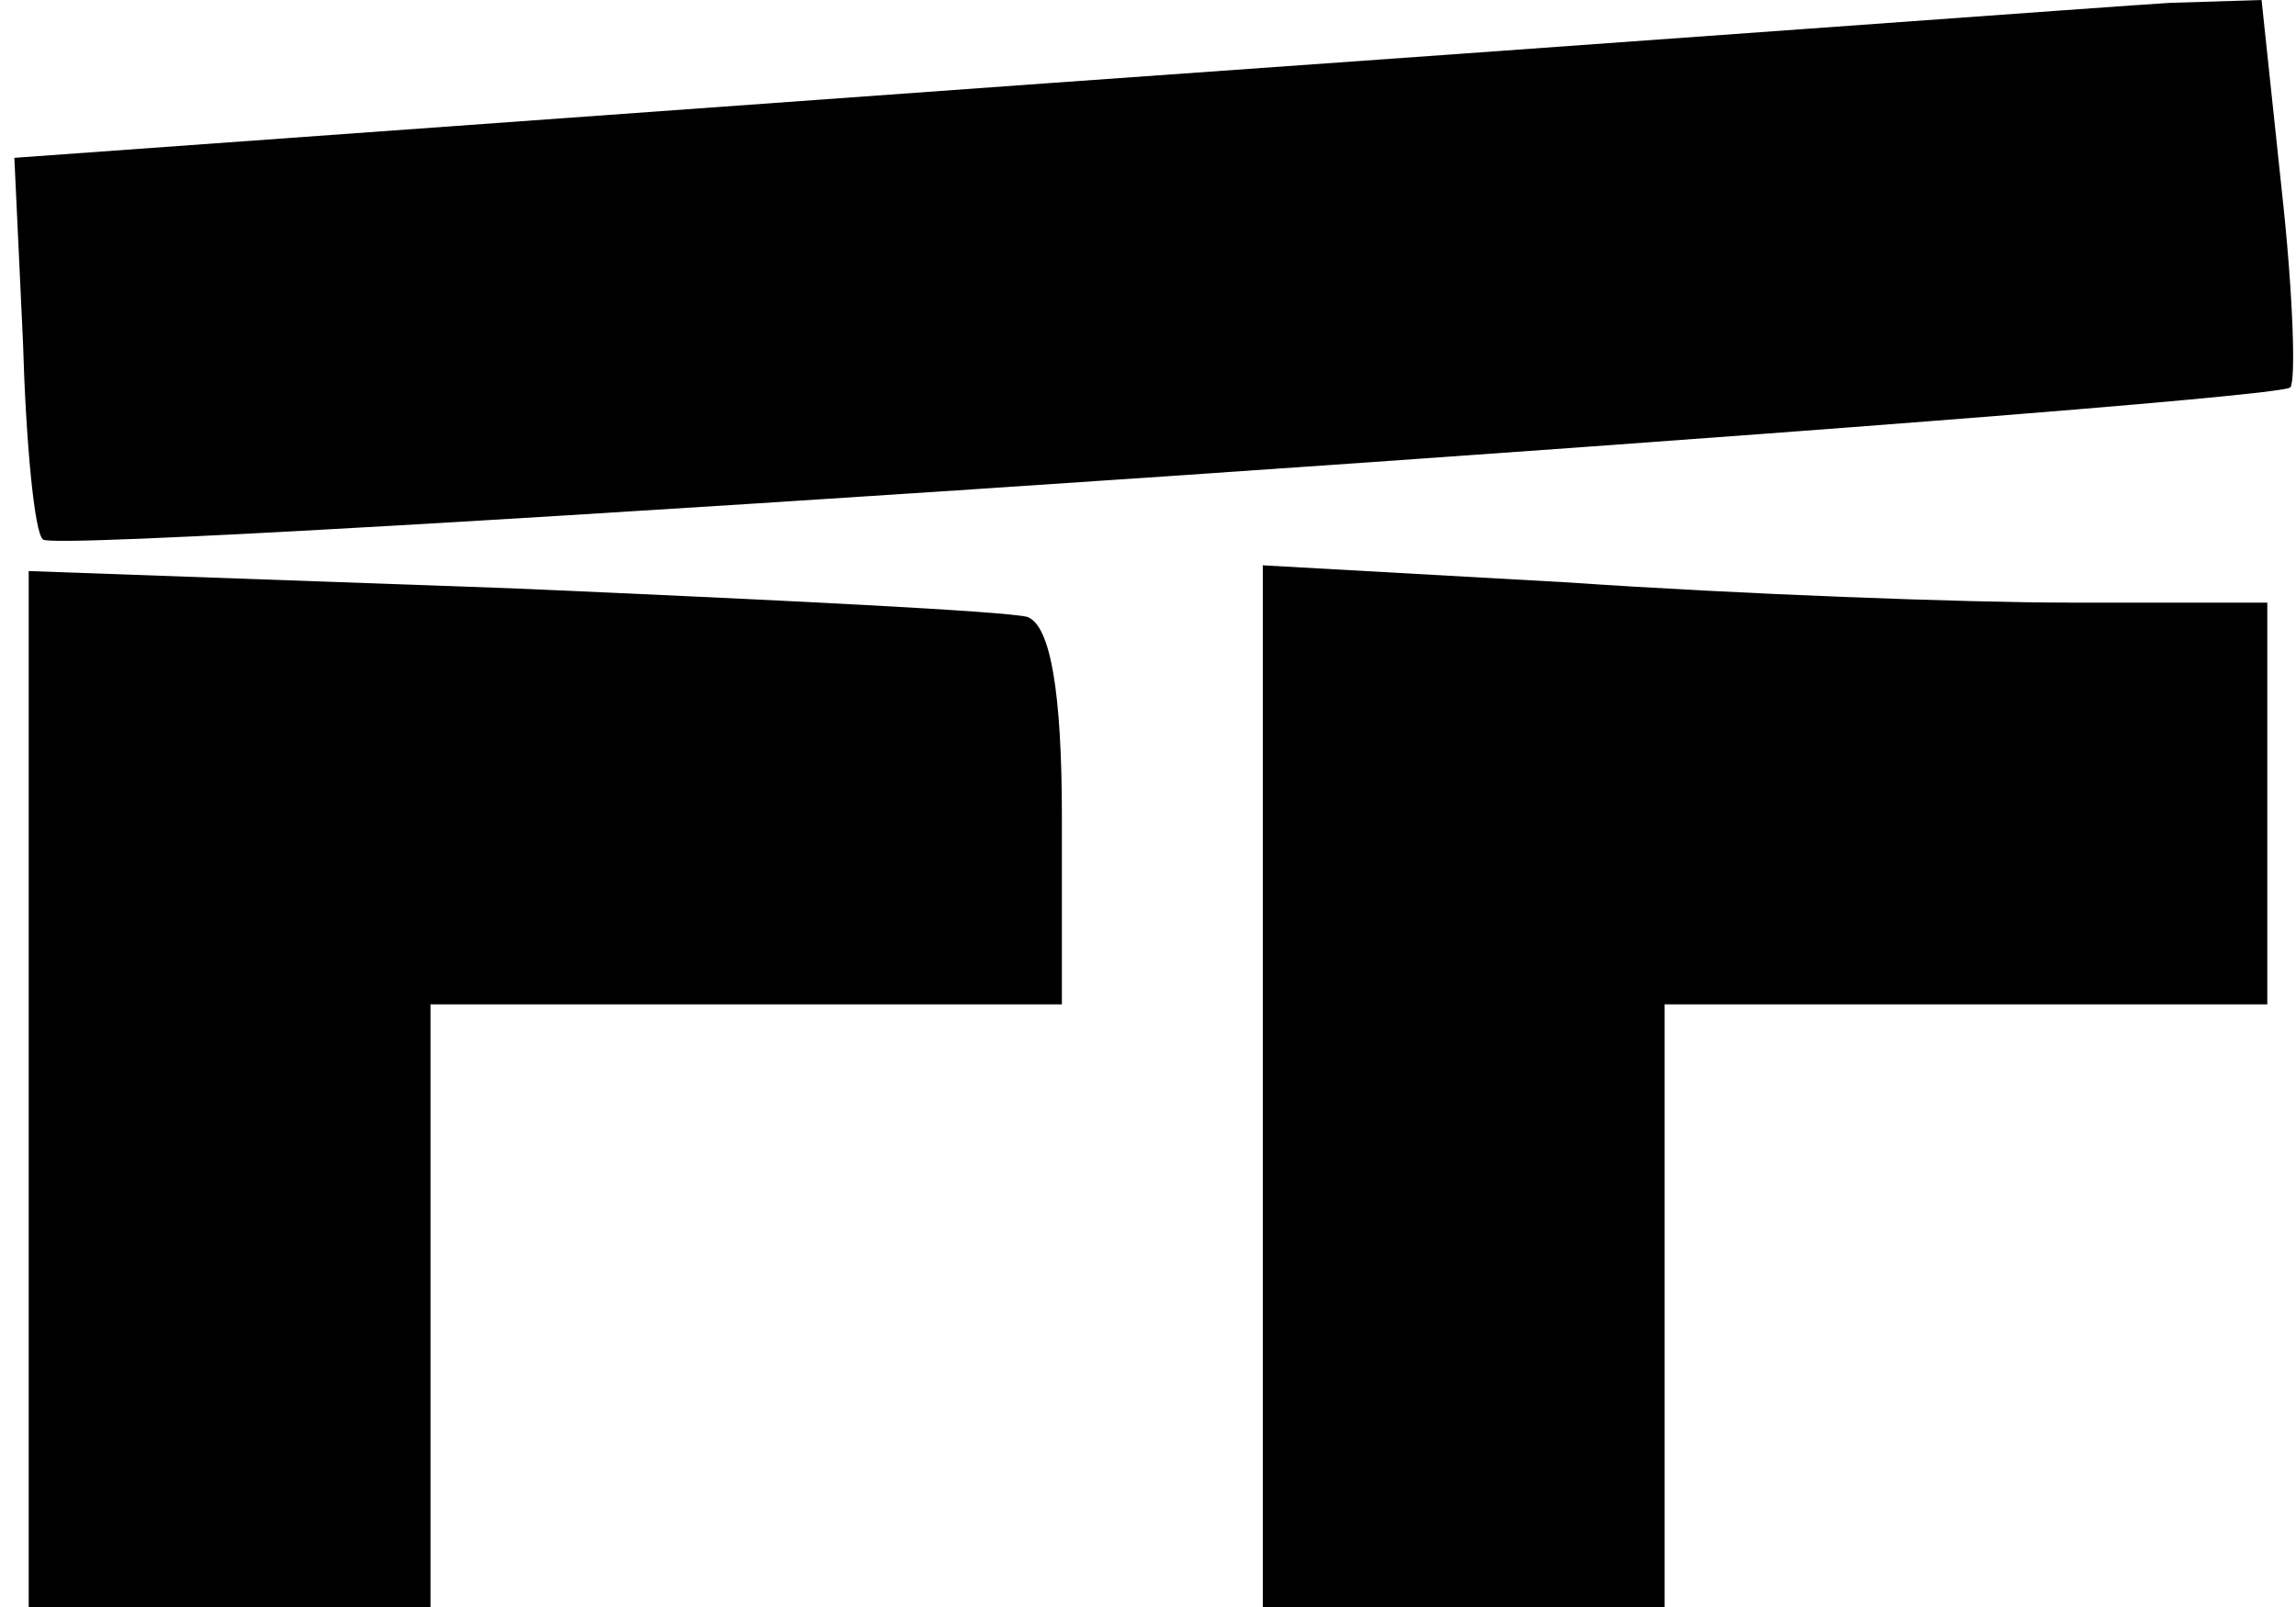 <?xml version="1.0" standalone="no"?>
<!DOCTYPE svg PUBLIC "-//W3C//DTD SVG 20010904//EN"
 "http://www.w3.org/TR/2001/REC-SVG-20010904/DTD/svg10.dtd">
<svg version="1.0" xmlns="http://www.w3.org/2000/svg"
 width="80pt" height="56pt" viewBox="0 0 80 56"
 preserveAspectRatio="xMidYMid meet">

<g transform="translate(0,56) scale(0.1,-0.1)"
fill="#000000" stroke="none">
<path d="M365 531 l-360 -26 3 -64 c1 -35 4 -67 7 -69 5 -6 777 47 783 53 2 2
1 33 -3 69 l-7 66 -32 -1 c-17 -1 -193 -14 -391 -28z"/>
<path d="M10 181 l0 -181 70 0 70 0 0 105 0 105 110 0 110 0 0 65 c0 44 -4 67
-12 70 -7 2 -88 6 -180 10 l-168 6 0 -180z"/>
<path d="M440 182 l0 -182 70 0 70 0 0 105 0 105 105 0 105 0 0 70 0 70 -68 0
c-38 0 -117 3 -175 7 l-107 6 0 -181z"/>
</g>
</svg>
